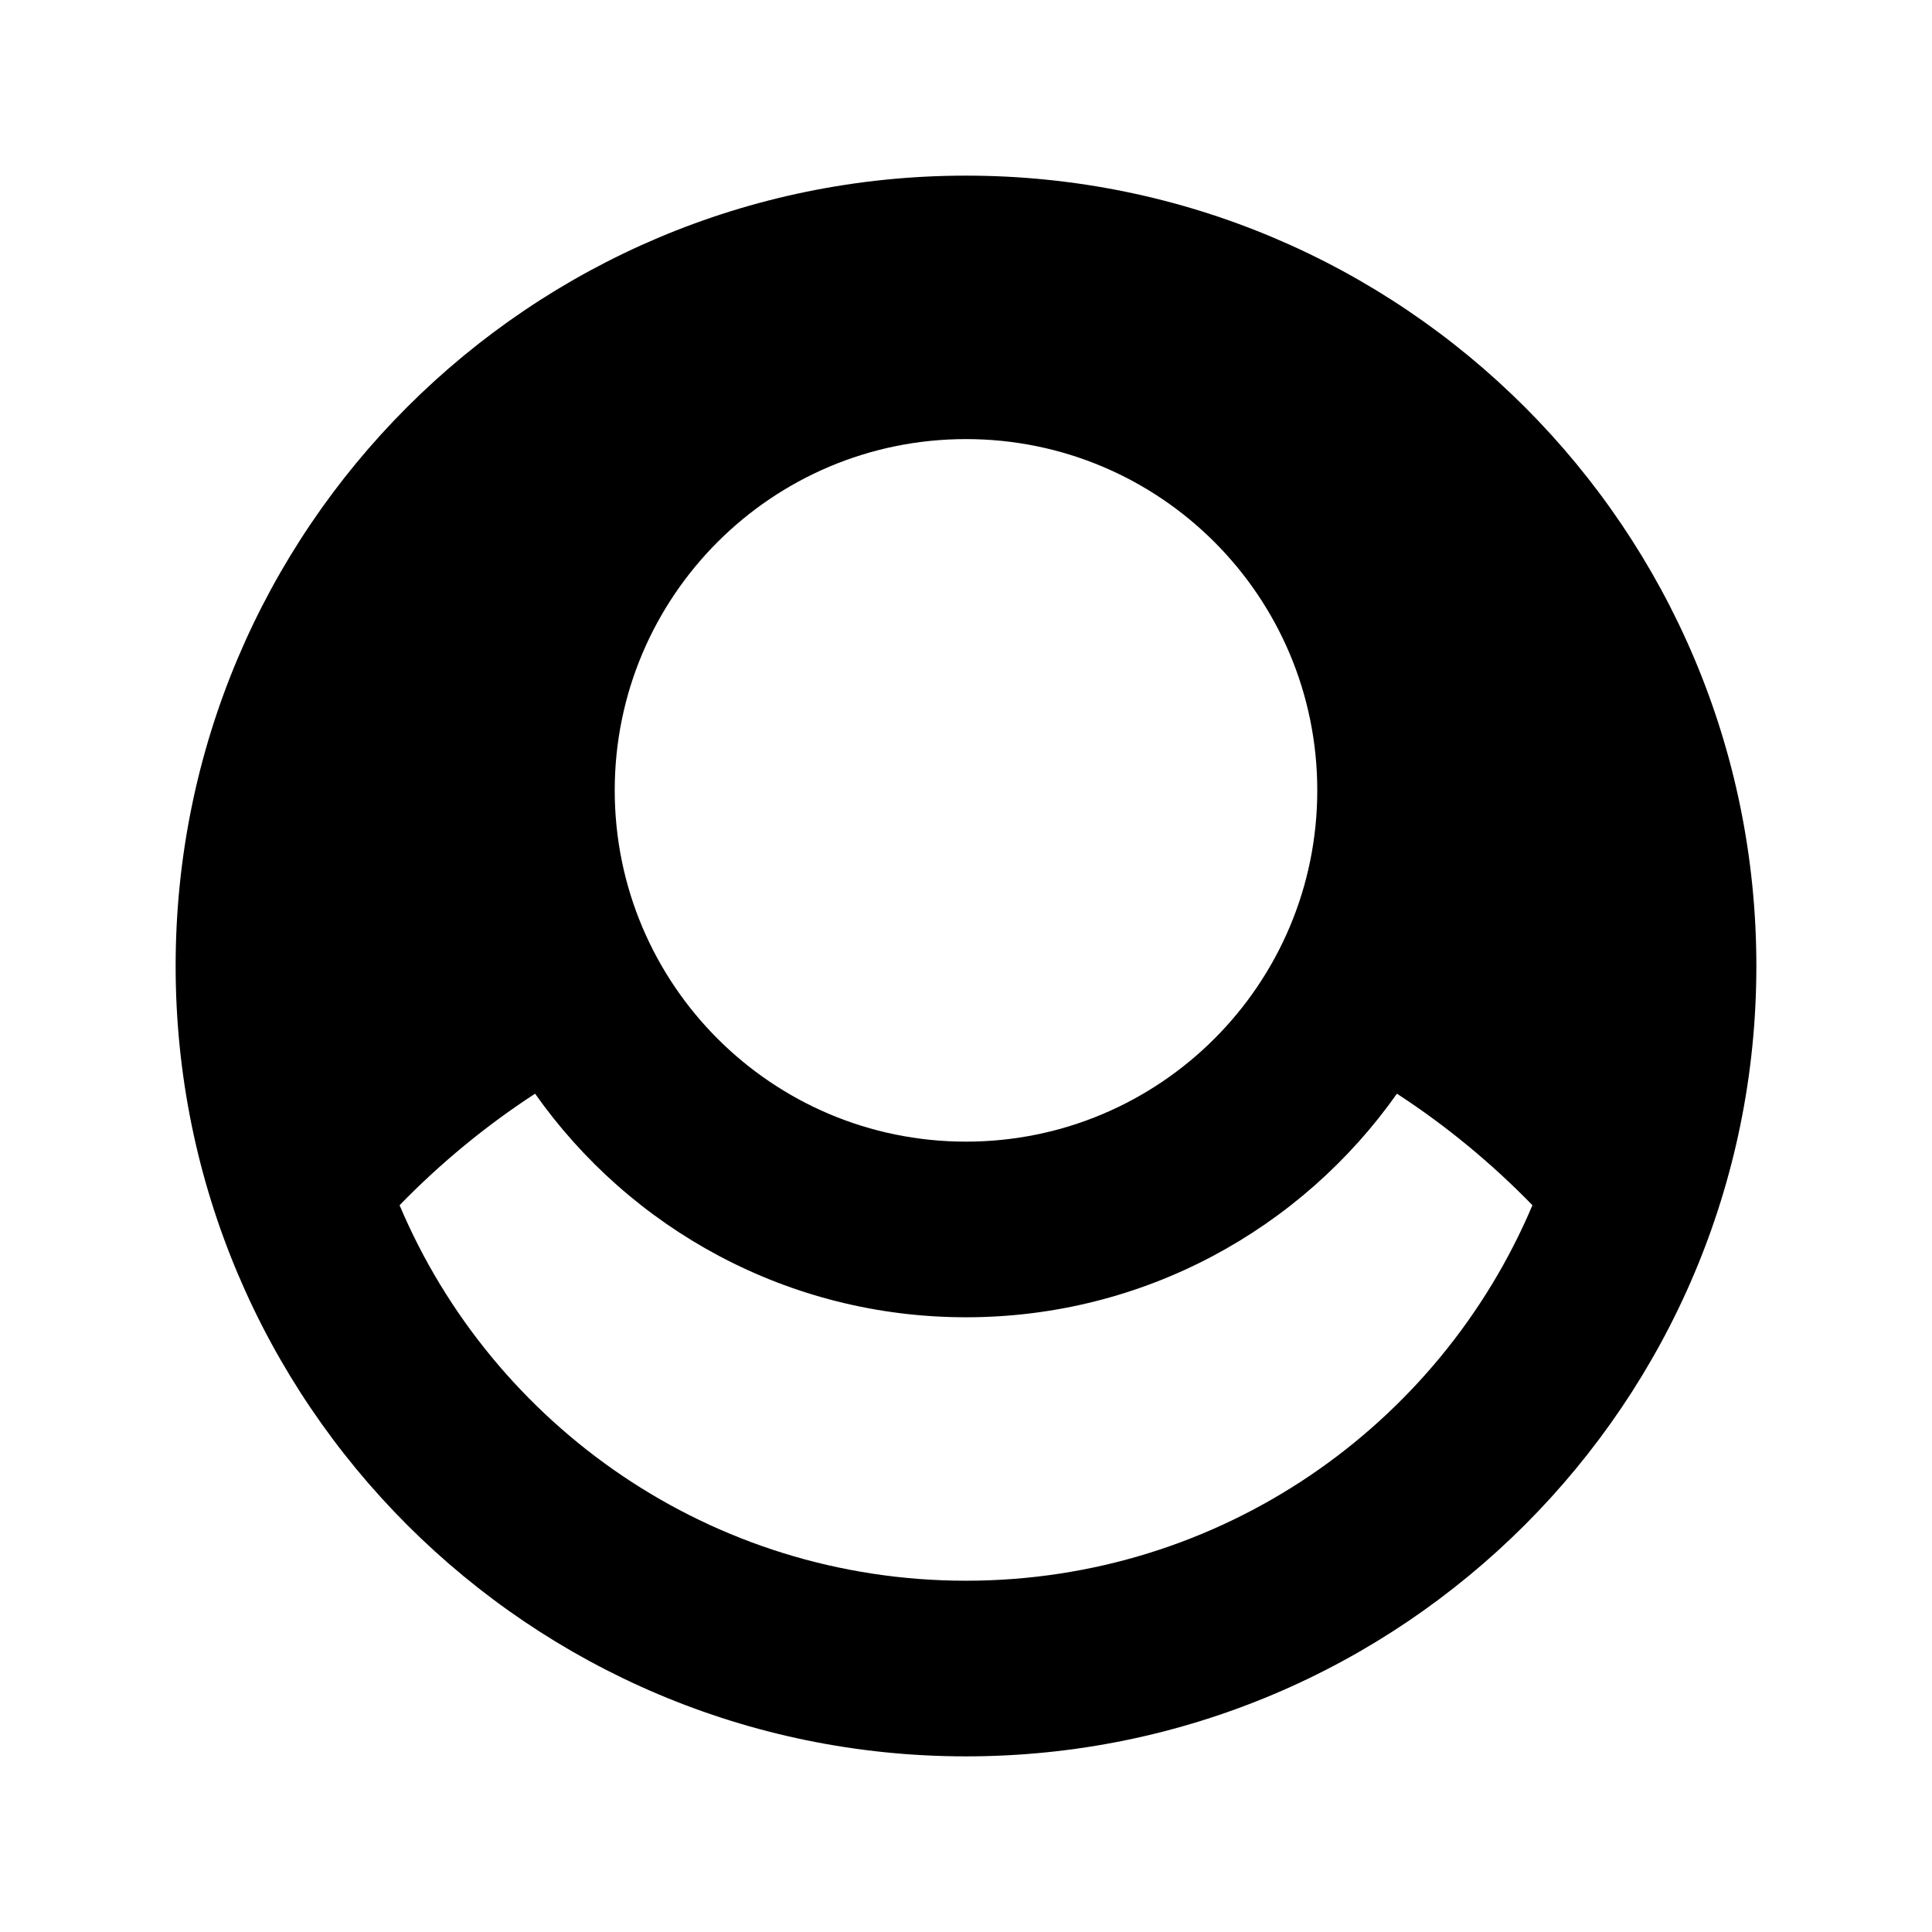 <svg viewBox="0 0 22 22" xmlns="http://www.w3.org/2000/svg">
  <path fill-rule="evenodd" clip-rule="evenodd" d="M11 20C15.971 20 20 15.971 20 11C20 6.029 15.971 2 11 2C6.029 2 2 6.029 2 11C2 15.971 6.029 20 11 20ZM11 18C13.9 18 16.388 16.237 17.45 13.724C16.985 13.246 16.468 12.819 15.907 12.454C14.821 13.994 13.028 15 11 15C8.972 15 7.179 13.994 6.093 12.454C5.532 12.819 5.015 13.246 4.55 13.724C5.612 16.237 8.1 18 11 18ZM11 13C13.209 13 15 11.209 15 9C15 6.791 13.209 5 11 5C8.791 5 7 6.791 7 9C7 11.209 8.791 13 11 13Z" />
</svg>
